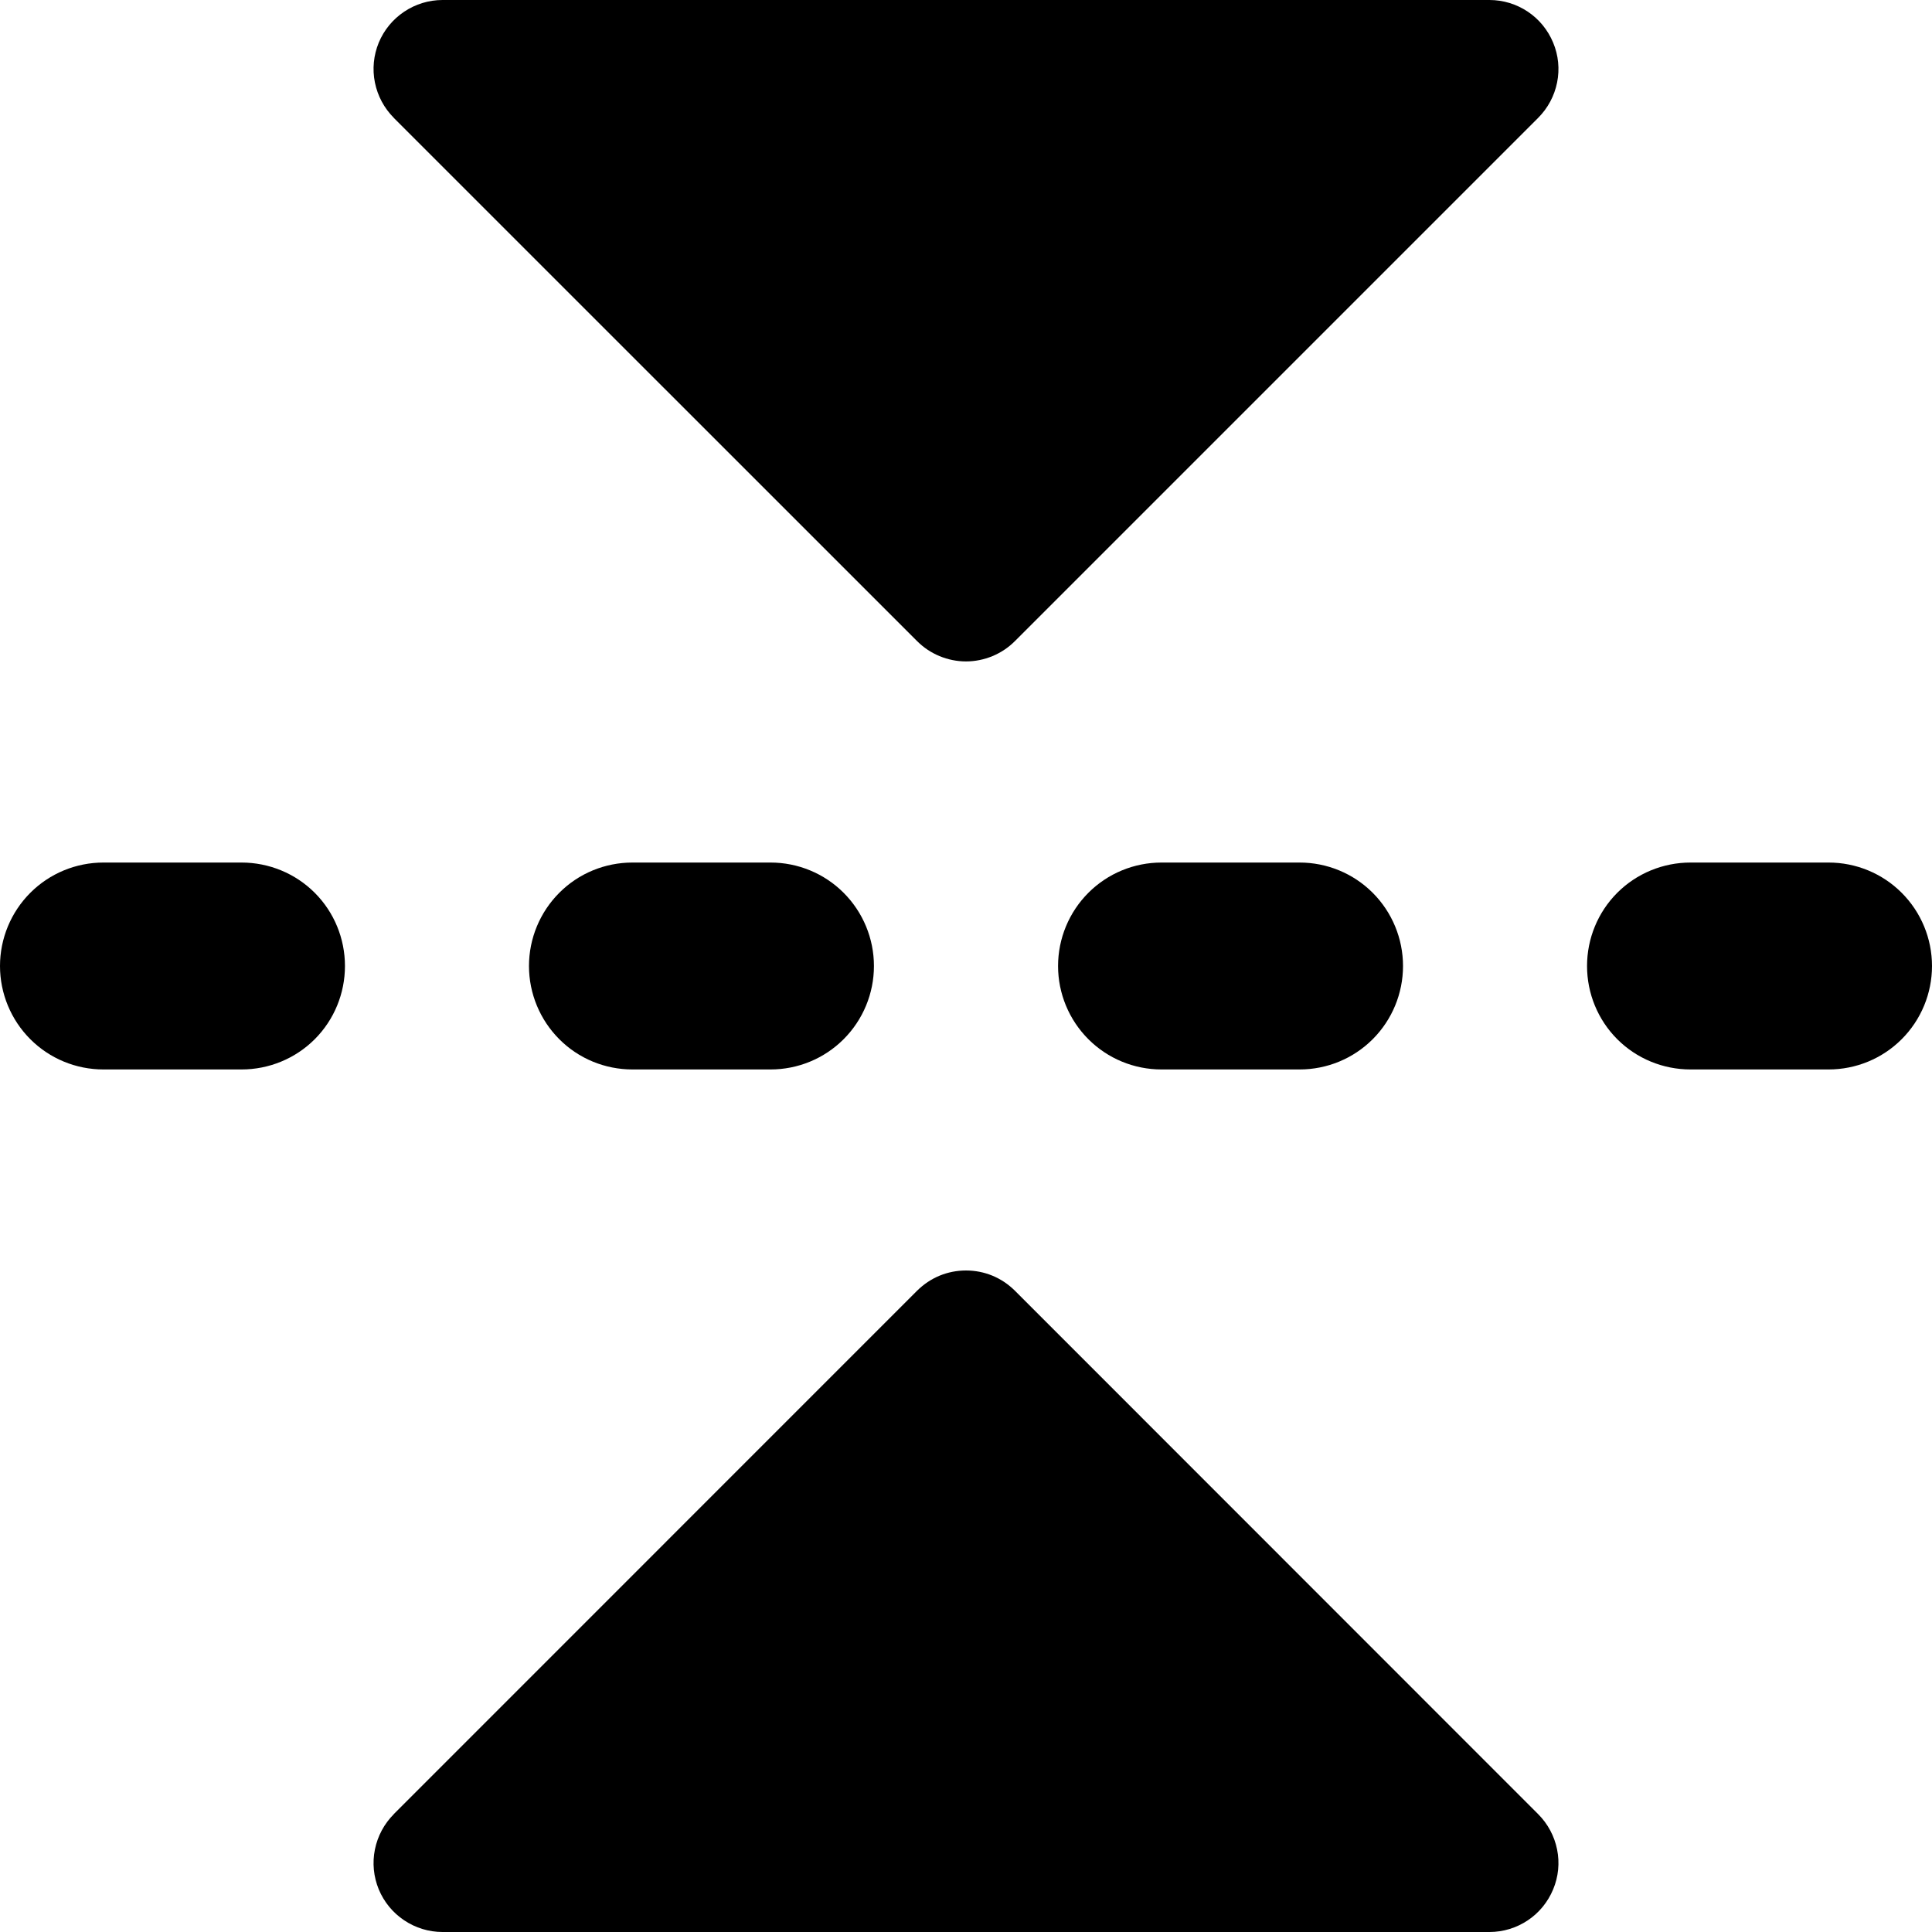 <svg width="20" height="20" viewBox="0 0 20 20" fill="none" xmlns="http://www.w3.org/2000/svg">
<path fill-rule="evenodd" clip-rule="evenodd" d="M4.076 1.22L9.494 6.637C9.561 6.704 9.639 6.756 9.726 6.792C9.813 6.828 9.906 6.847 10 6.847C10.094 6.847 10.187 6.828 10.274 6.792C10.361 6.756 10.439 6.704 10.506 6.637L15.923 1.22C16.023 1.12 16.091 0.993 16.119 0.854C16.147 0.716 16.133 0.572 16.078 0.441C16.024 0.311 15.933 0.199 15.816 0.121C15.698 0.042 15.56 3.00213e-05 15.419 0H4.581C4.44 3.00213e-05 4.302 0.042 4.184 0.121C4.067 0.199 3.975 0.311 3.921 0.441C3.867 0.572 3.853 0.716 3.881 0.854C3.909 0.993 3.977 1.12 4.077 1.22H4.076ZM4.076 18.78L9.494 13.361C9.561 13.295 9.639 13.242 9.726 13.206C9.813 13.17 9.906 13.152 10 13.152C10.094 13.152 10.187 13.17 10.274 13.206C10.361 13.242 10.439 13.295 10.506 13.361L15.923 18.78C16.023 18.88 16.091 19.007 16.119 19.146C16.147 19.284 16.133 19.428 16.078 19.559C16.024 19.689 15.933 19.801 15.816 19.879C15.698 19.958 15.56 20 15.419 20H4.581C4.44 20 4.302 19.958 4.184 19.879C4.067 19.801 3.975 19.689 3.921 19.559C3.867 19.428 3.853 19.284 3.881 19.146C3.909 19.007 3.977 18.88 4.077 18.78H4.076ZM2.5 11.071H1.071C0.787 11.071 0.515 10.959 0.314 10.758C0.113 10.557 0 10.284 0 10C0 9.716 0.113 9.443 0.314 9.242C0.515 9.041 0.787 8.929 1.071 8.929H2.5C2.784 8.929 3.057 9.041 3.258 9.242C3.459 9.443 3.571 9.716 3.571 10C3.571 10.284 3.459 10.557 3.258 10.758C3.057 10.959 2.784 11.071 2.5 11.071ZM6.547 11.071H7.976C8.26 11.071 8.532 10.959 8.733 10.758C8.934 10.557 9.047 10.284 9.047 10C9.047 9.716 8.934 9.443 8.733 9.242C8.532 9.041 8.26 8.929 7.976 8.929H6.547C6.263 8.929 5.99 9.041 5.79 9.242C5.589 9.443 5.476 9.716 5.476 10C5.476 10.284 5.589 10.557 5.79 10.758C5.99 10.959 6.263 11.071 6.547 11.071ZM13.453 11.071H12.024C11.74 11.071 11.468 10.959 11.267 10.758C11.066 10.557 10.953 10.284 10.953 10C10.953 9.716 11.066 9.443 11.267 9.242C11.468 9.041 11.74 8.929 12.024 8.929H13.453C13.737 8.929 14.009 9.041 14.21 9.242C14.411 9.443 14.524 9.716 14.524 10C14.524 10.284 14.411 10.557 14.21 10.758C14.009 10.959 13.737 11.071 13.453 11.071ZM17.5 11.071H18.929C19.213 11.071 19.485 10.959 19.686 10.758C19.887 10.557 20 10.284 20 10C20 9.716 19.887 9.443 19.686 9.242C19.485 9.041 19.213 8.929 18.929 8.929H17.5C17.216 8.929 16.943 9.041 16.742 9.242C16.541 9.443 16.429 9.716 16.429 10C16.429 10.284 16.541 10.557 16.742 10.758C16.943 10.959 17.216 11.071 17.5 11.071Z" fill="black"/>
</svg>
